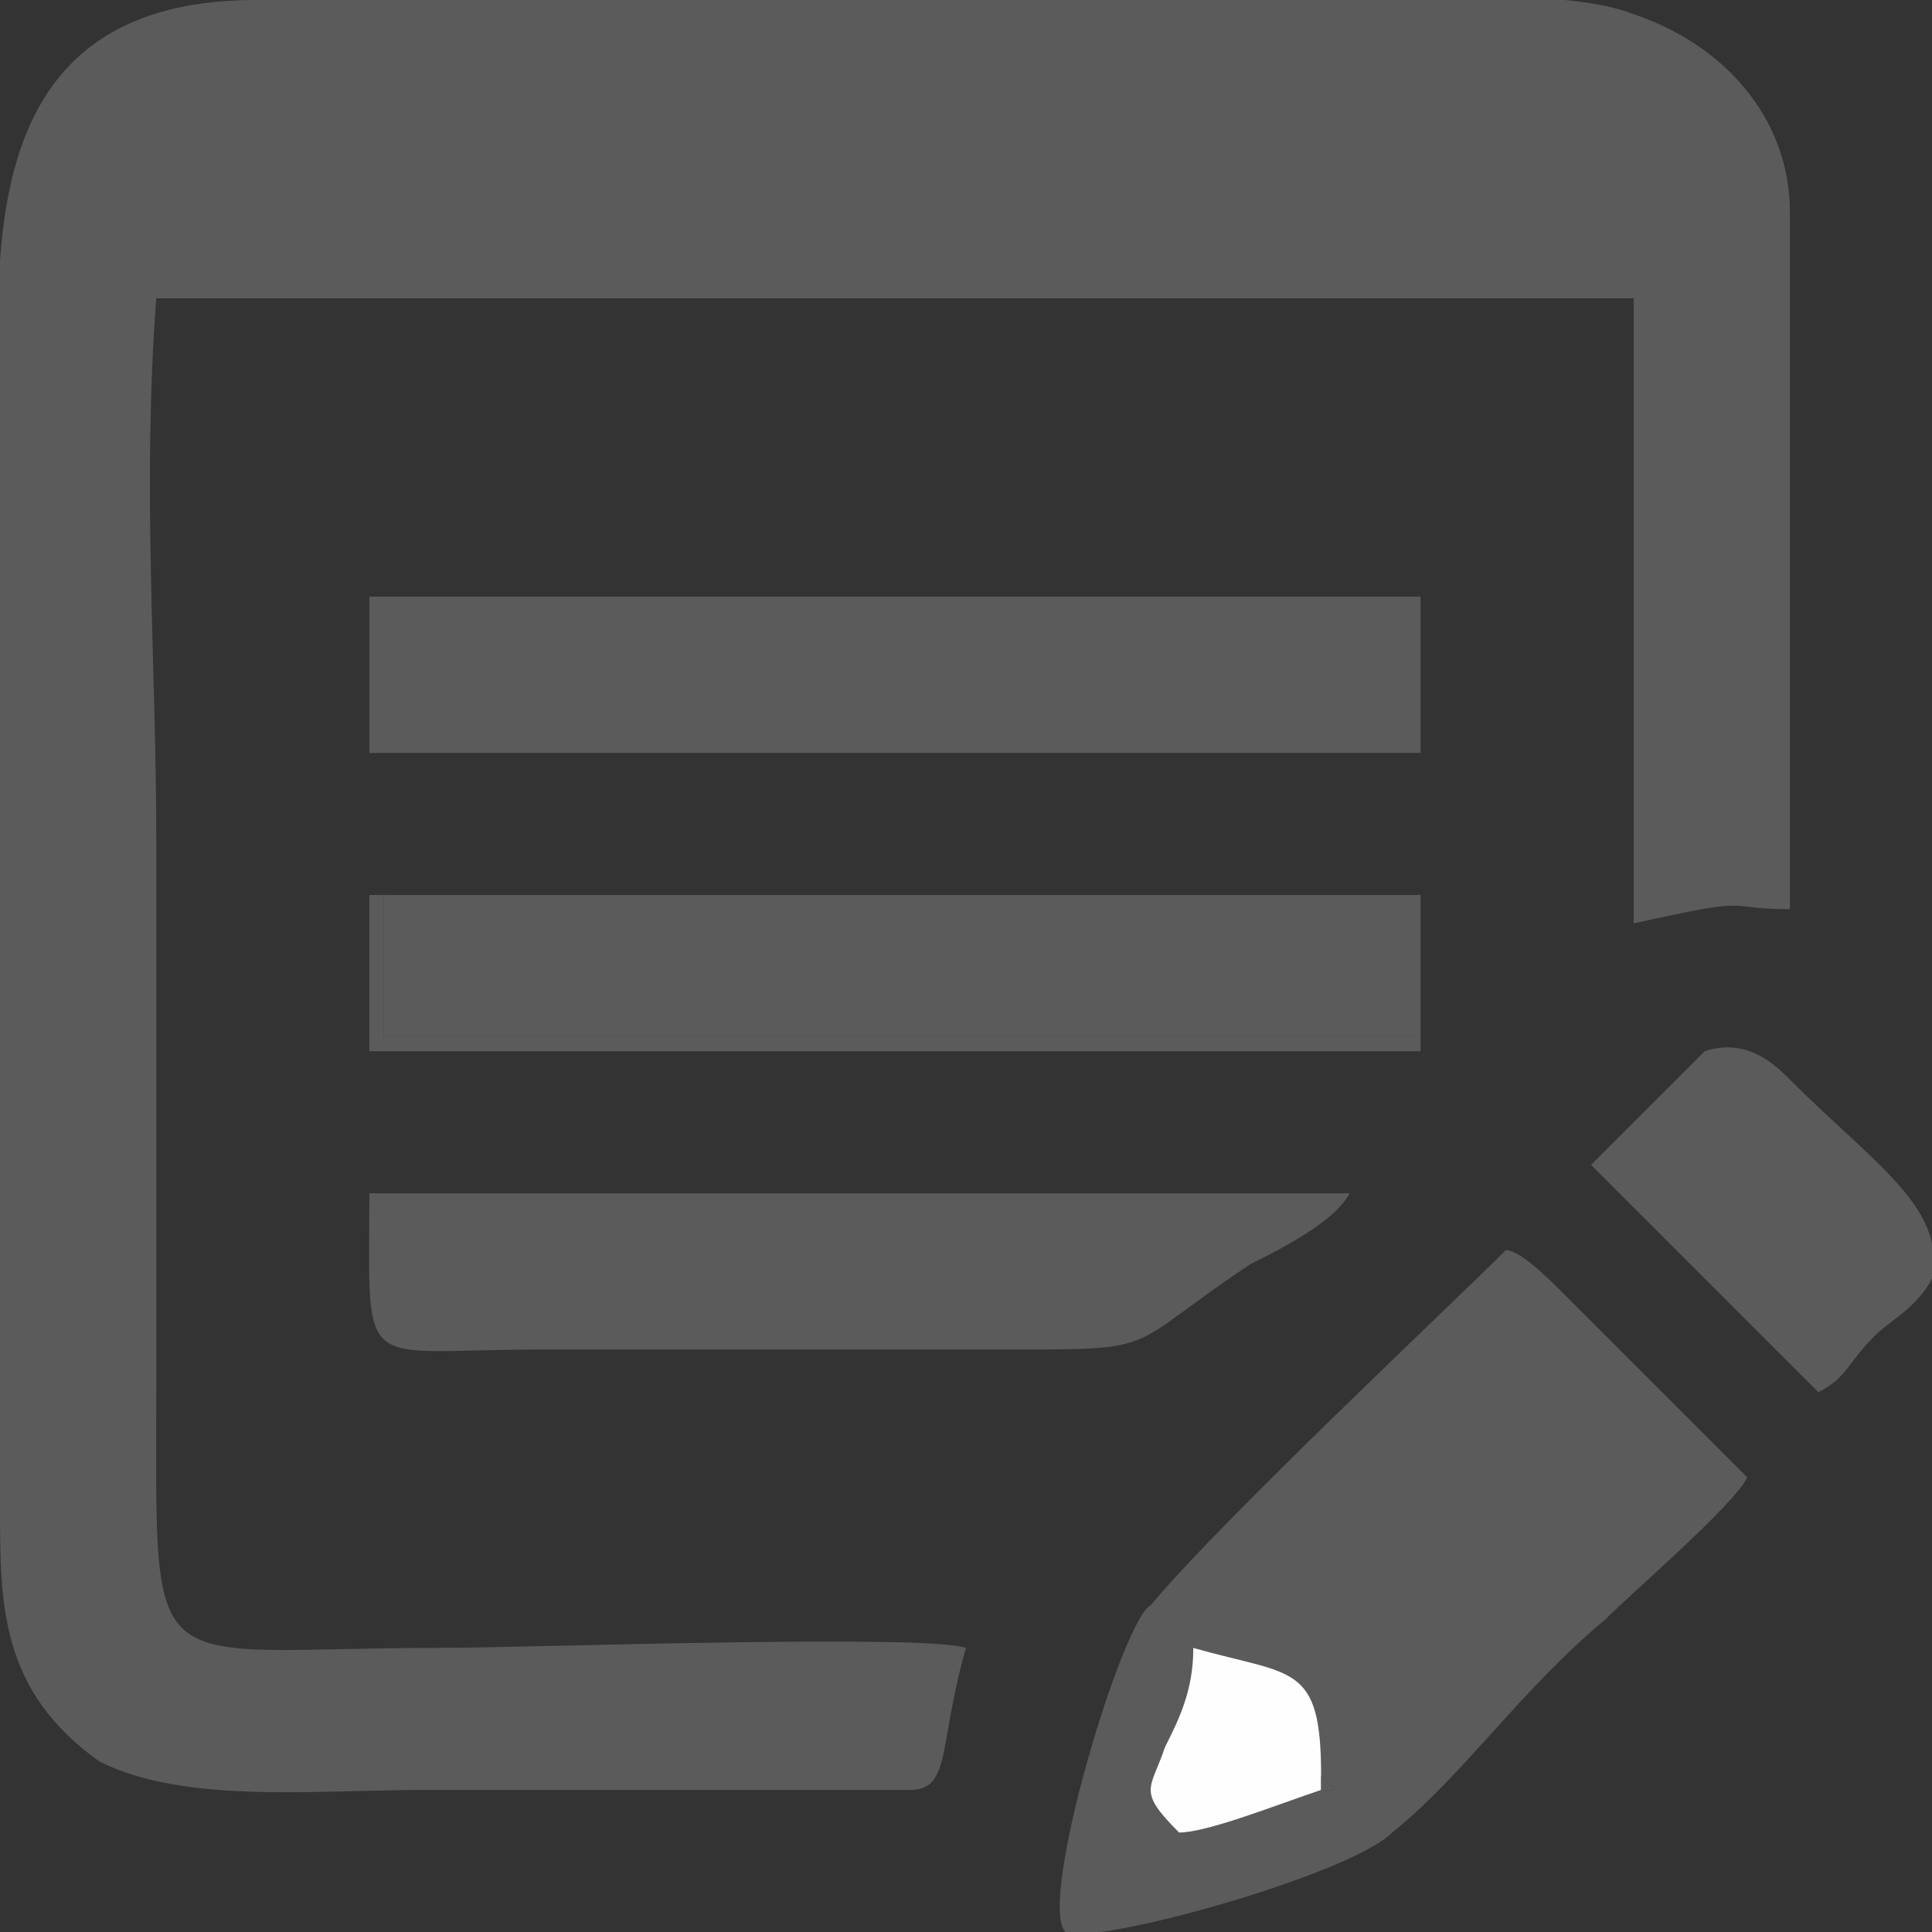 <?xml version="1.0" encoding="UTF-8"?>
<!DOCTYPE svg PUBLIC "-//W3C//DTD SVG 1.1//EN" "http://www.w3.org/Graphics/SVG/1.1/DTD/svg11.dtd">
<!-- Creator: CorelDRAW 2019 (64-Bit) -->
<svg xmlns="http://www.w3.org/2000/svg" xml:space="preserve" width="83px" height="83px" version="1.1" style="shape-rendering:geometricPrecision; text-rendering:geometricPrecision; image-rendering:optimizeQuality; fill-rule:evenodd; clip-rule:evenodd"
viewBox="0 0 1.36 1.36"
 xmlns:xlink="http://www.w3.org/1999/xlink">
 <rect x="0" y="0" width="1.36" height="1.36" fill="#333333" stroke="none"/>
 <defs>
  <style type="text/css">
   <![CDATA[
    .fil1 {fill:#FEFEFE}
    .fil0 {fill:#5B5B5B}
   ]]>
  </style>
 </defs>
 <g id="PowerClip_x0020_Contents">
  <g id="_2212059295280">
   <path class="fil0" d="M0.68 1.16c-0.03,-0.01 -0.31,0 -0.37,0 -0.21,0 -0.2,0.03 -0.2,-0.18 0,-0.13 0,-0.26 0,-0.39 0,-0.12 -0.01,-0.25 0,-0.38l1.04 0 0 0.44c0.09,-0.02 0.06,-0.01 0.11,-0.01l0 -0.49c0,-0.07 -0.05,-0.12 -0.11,-0.14 -0.05,-0.02 -0.17,-0.01 -0.23,-0.01l-0.74 0c-0.21,0 -0.18,0.2 -0.18,0.32l0 0.74c0,0.07 0,0.13 0.07,0.18 0.06,0.03 0.15,0.02 0.23,0.02 0.06,0 0.28,0 0.34,0 0.03,0 0.02,-0.03 0.04,-0.1z"/>
   <path class="fil0" d="M0.93 1.25l0.01 0.01 -0.01 0c-0.03,0.01 -0.08,0.03 -0.1,0.03 -0.03,-0.03 -0.02,-0.03 -0.01,-0.06 0.01,-0.02 0.02,-0.04 0.02,-0.07 0.07,0.02 0.09,0.01 0.09,0.09zm0.3 -0.21l-0.13 -0.13c-0.01,-0.01 -0.03,-0.03 -0.04,-0.03 -0.04,0.04 -0.2,0.19 -0.25,0.25 -0.02,0.01 -0.08,0.21 -0.06,0.23 0.02,0.01 0.2,-0.04 0.23,-0.07 0.05,-0.04 0.09,-0.1 0.15,-0.15 0.02,-0.02 0.09,-0.08 0.1,-0.1z"/>
   <polygon class="fil0" points="0.26,0.53 1,0.53 1,0.42 0.26,0.42 "/>
   <polygon class="fil0" points="0.27,0.73 1,0.73 1,0.63 0.27,0.63 "/>
   <path class="fil0" d="M0.95 0.84l-0.69 0c0,0.13 -0.01,0.11 0.12,0.11l0.33 0c0.11,0 0.08,0 0.17,-0.06 0.02,-0.01 0.06,-0.03 0.07,-0.05z"/>
   <path class="fil0" d="M1.12 0.82l0.16 0.16c0.02,-0.01 0.02,-0.02 0.04,-0.04 0.01,-0.01 0.03,-0.02 0.04,-0.04 0.01,-0.05 -0.04,-0.08 -0.1,-0.14 -0.01,-0.01 -0.03,-0.03 -0.06,-0.02 -0.01,0.01 -0.07,0.07 -0.08,0.08z"/>
   <path class="fil1" d="M0.93 1.26c0,-0.01 0,0.01 0,-0.01 0,-0.08 -0.02,-0.07 -0.09,-0.09 0,0.03 -0.01,0.05 -0.02,0.07 -0.01,0.03 -0.02,0.03 0.01,0.06 0.02,0 0.07,-0.02 0.1,-0.03z"/>
   <path class="fil0" d="M0.27 0.63l0.73 0 0 0.1 -0.73 0 0 -0.1zm-0.01 0.11l0.74 0 0 -0.11 -0.02 0 -0.69 0 -0.03 0 0 0.11z"/>
   <path class="fil0" d="M0.93 1.26l0.01 0 -0.01 -0.01c0,0.02 0,0 0,0.01z"/>
  </g>
 </g>
</svg>
